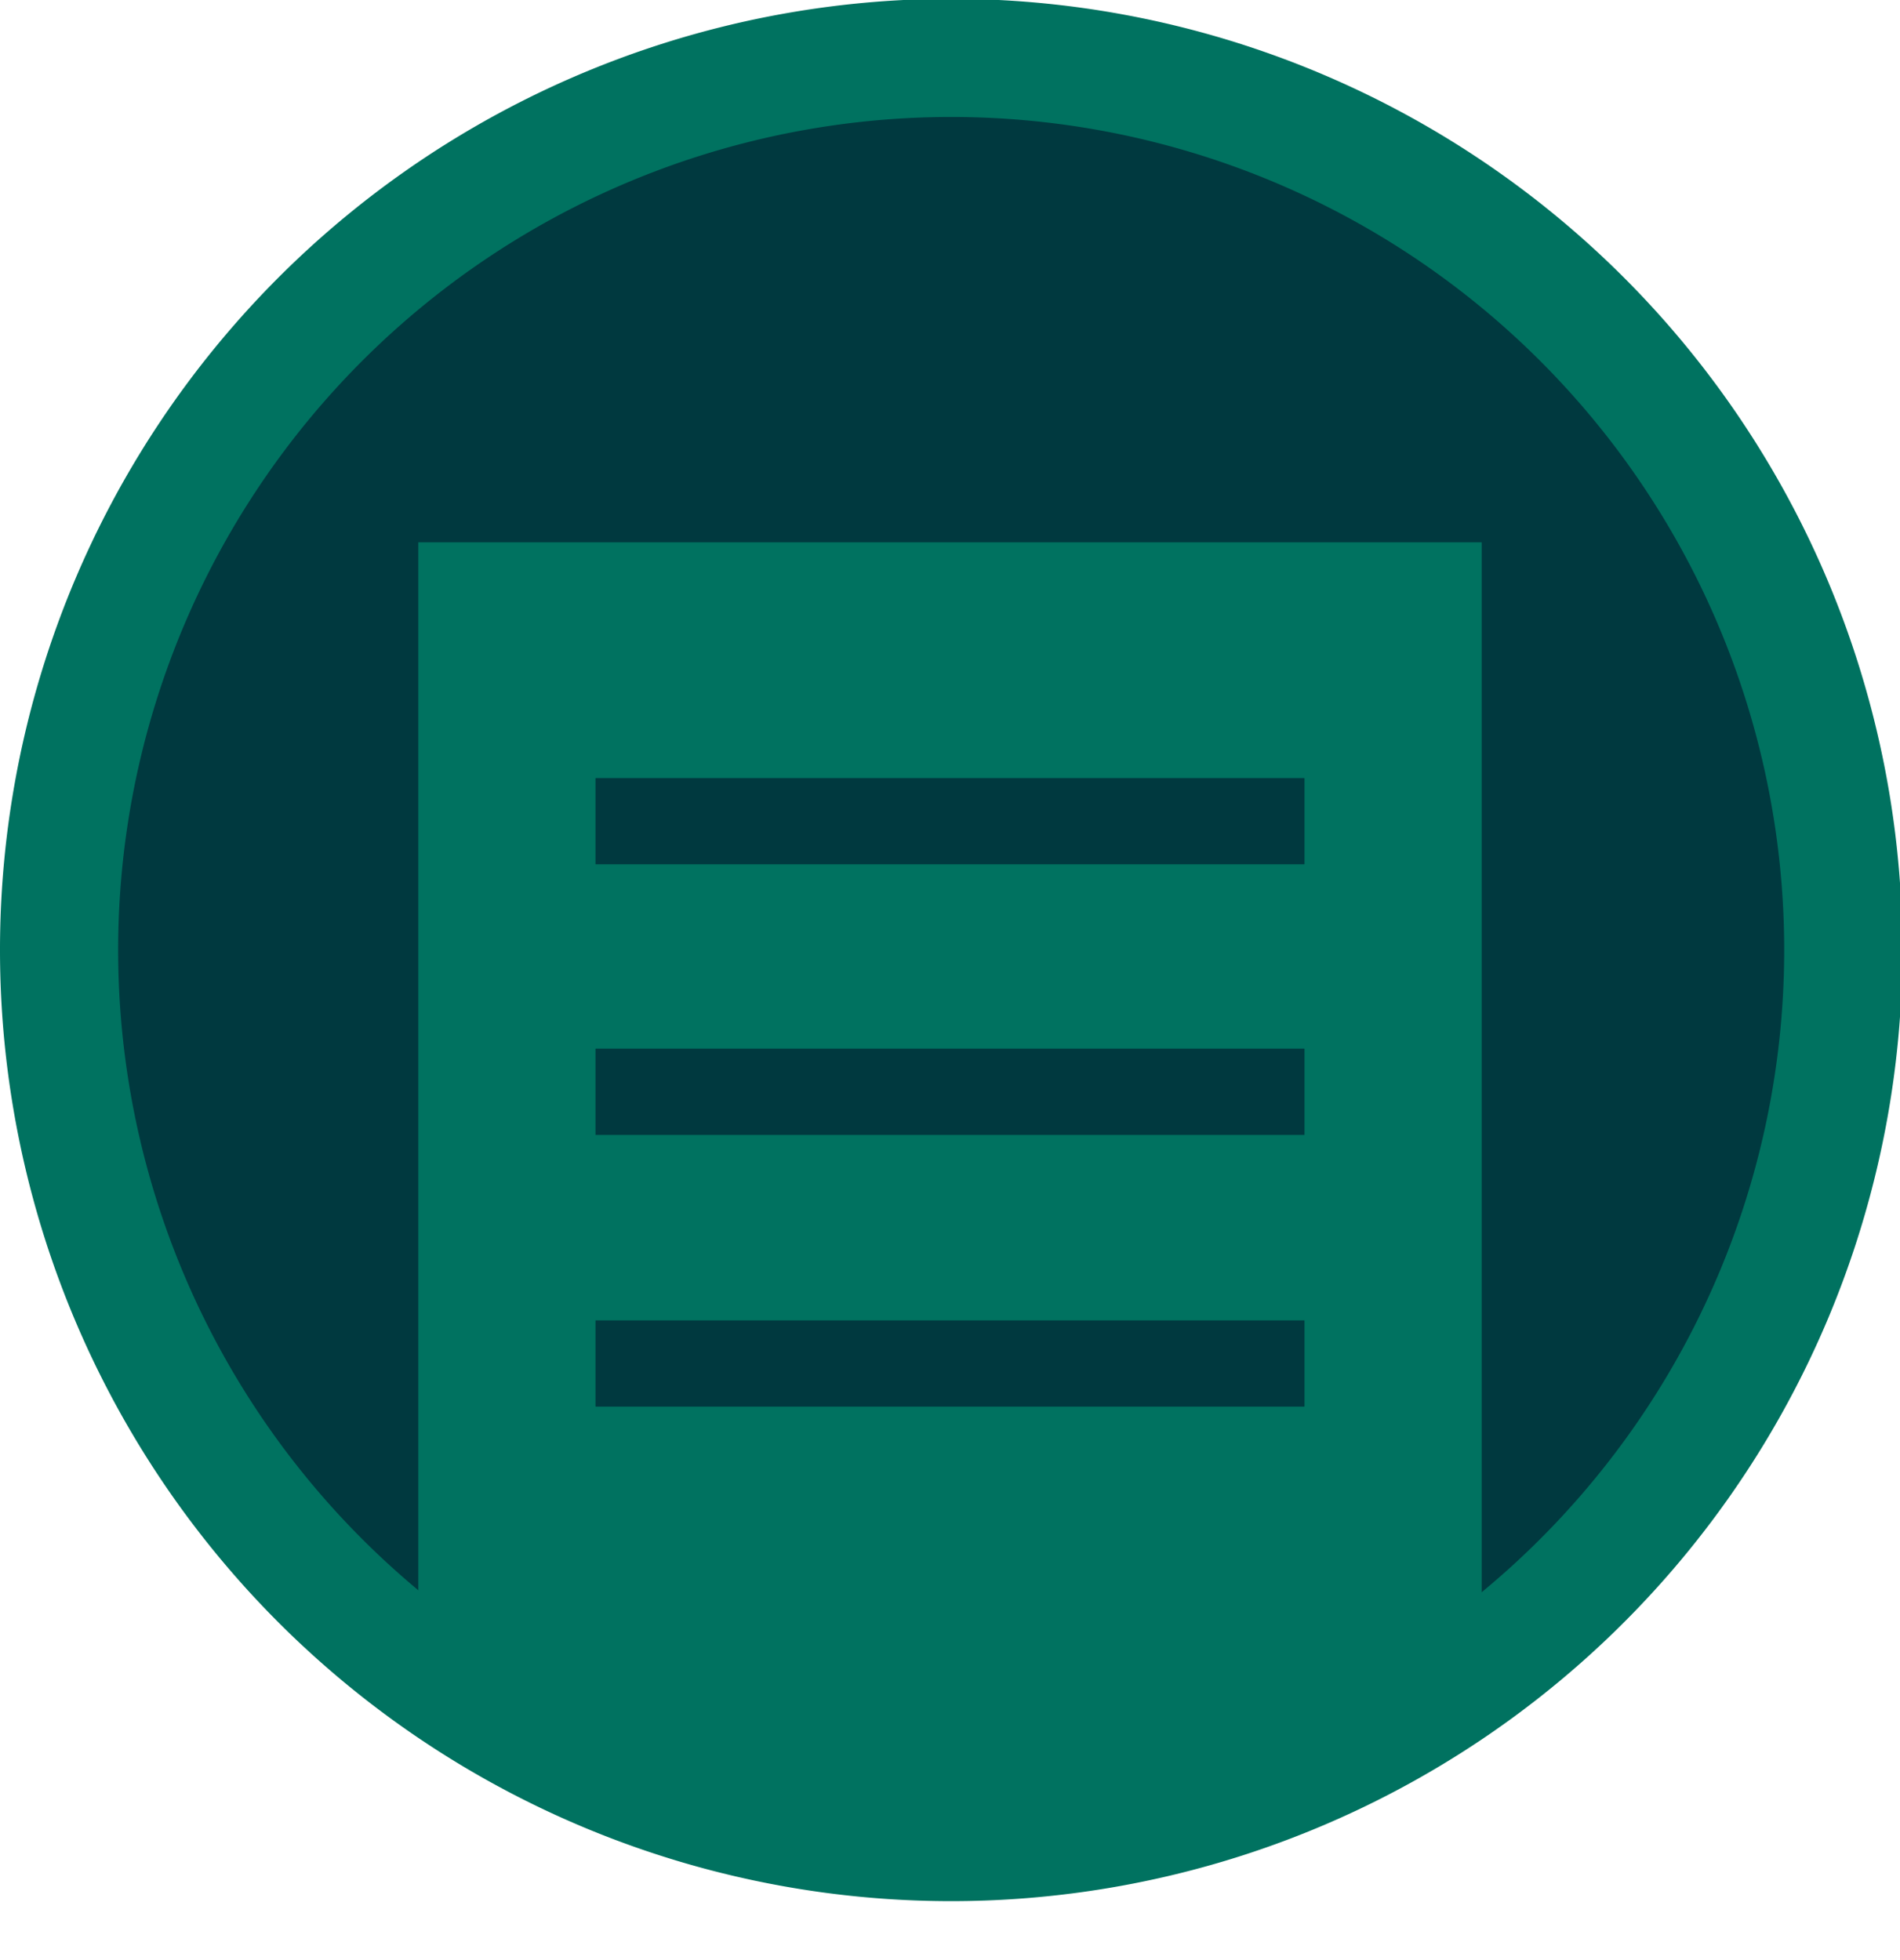 <svg id="Warstwa_1" data-name="Warstwa 1" xmlns="http://www.w3.org/2000/svg" viewBox="0 0 16.08 16.59">
  <defs>
    <clipPath id="clip-path" transform="translate(-953.86 -514.25)">
      <path class="cls-1" d="M953.86 514.25h16.08v16.08h-16.08z"/>
    </clipPath>
    <clipPath id="clip-path-2" transform="translate(-953.86 -514.25)">
      <path class="cls-1" d="M954.36 522.3a7.54 7.54 0 107.54-7.55 7.55 7.55 0 00-7.54 7.55"/>
    </clipPath>
    <style>
      .cls-1,.cls-6{fill:none}.cls-2{clip-path:url(#clip-path)}.cls-6{stroke:#00393f;stroke-width:.73px}
    </style>
  </defs>
  <path d="M961.9 529.84a7.55 7.55 0 10-7.54-7.54 7.55 7.55 0 007.54 7.54" transform="translate(-953.86 -514.25)" fill="#00393f"/>
  <g clip-path="url(#clip-path-2)">
    <path fill="#007260" d="M3.54 4.59h9v12h-9z"/>
    <path class="cls-6" d="M5.04 6.95h6M5.04 9.24h6M5.04 11.54h6"/>
  </g>
  <path d="M961.9 529.84a7.55 7.55 0 10-7.54-7.54 7.55 7.55 0 007.54 7.54z" transform="translate(-953.86 -514.25)" stroke="#007260" fill="none"/>
</svg>
